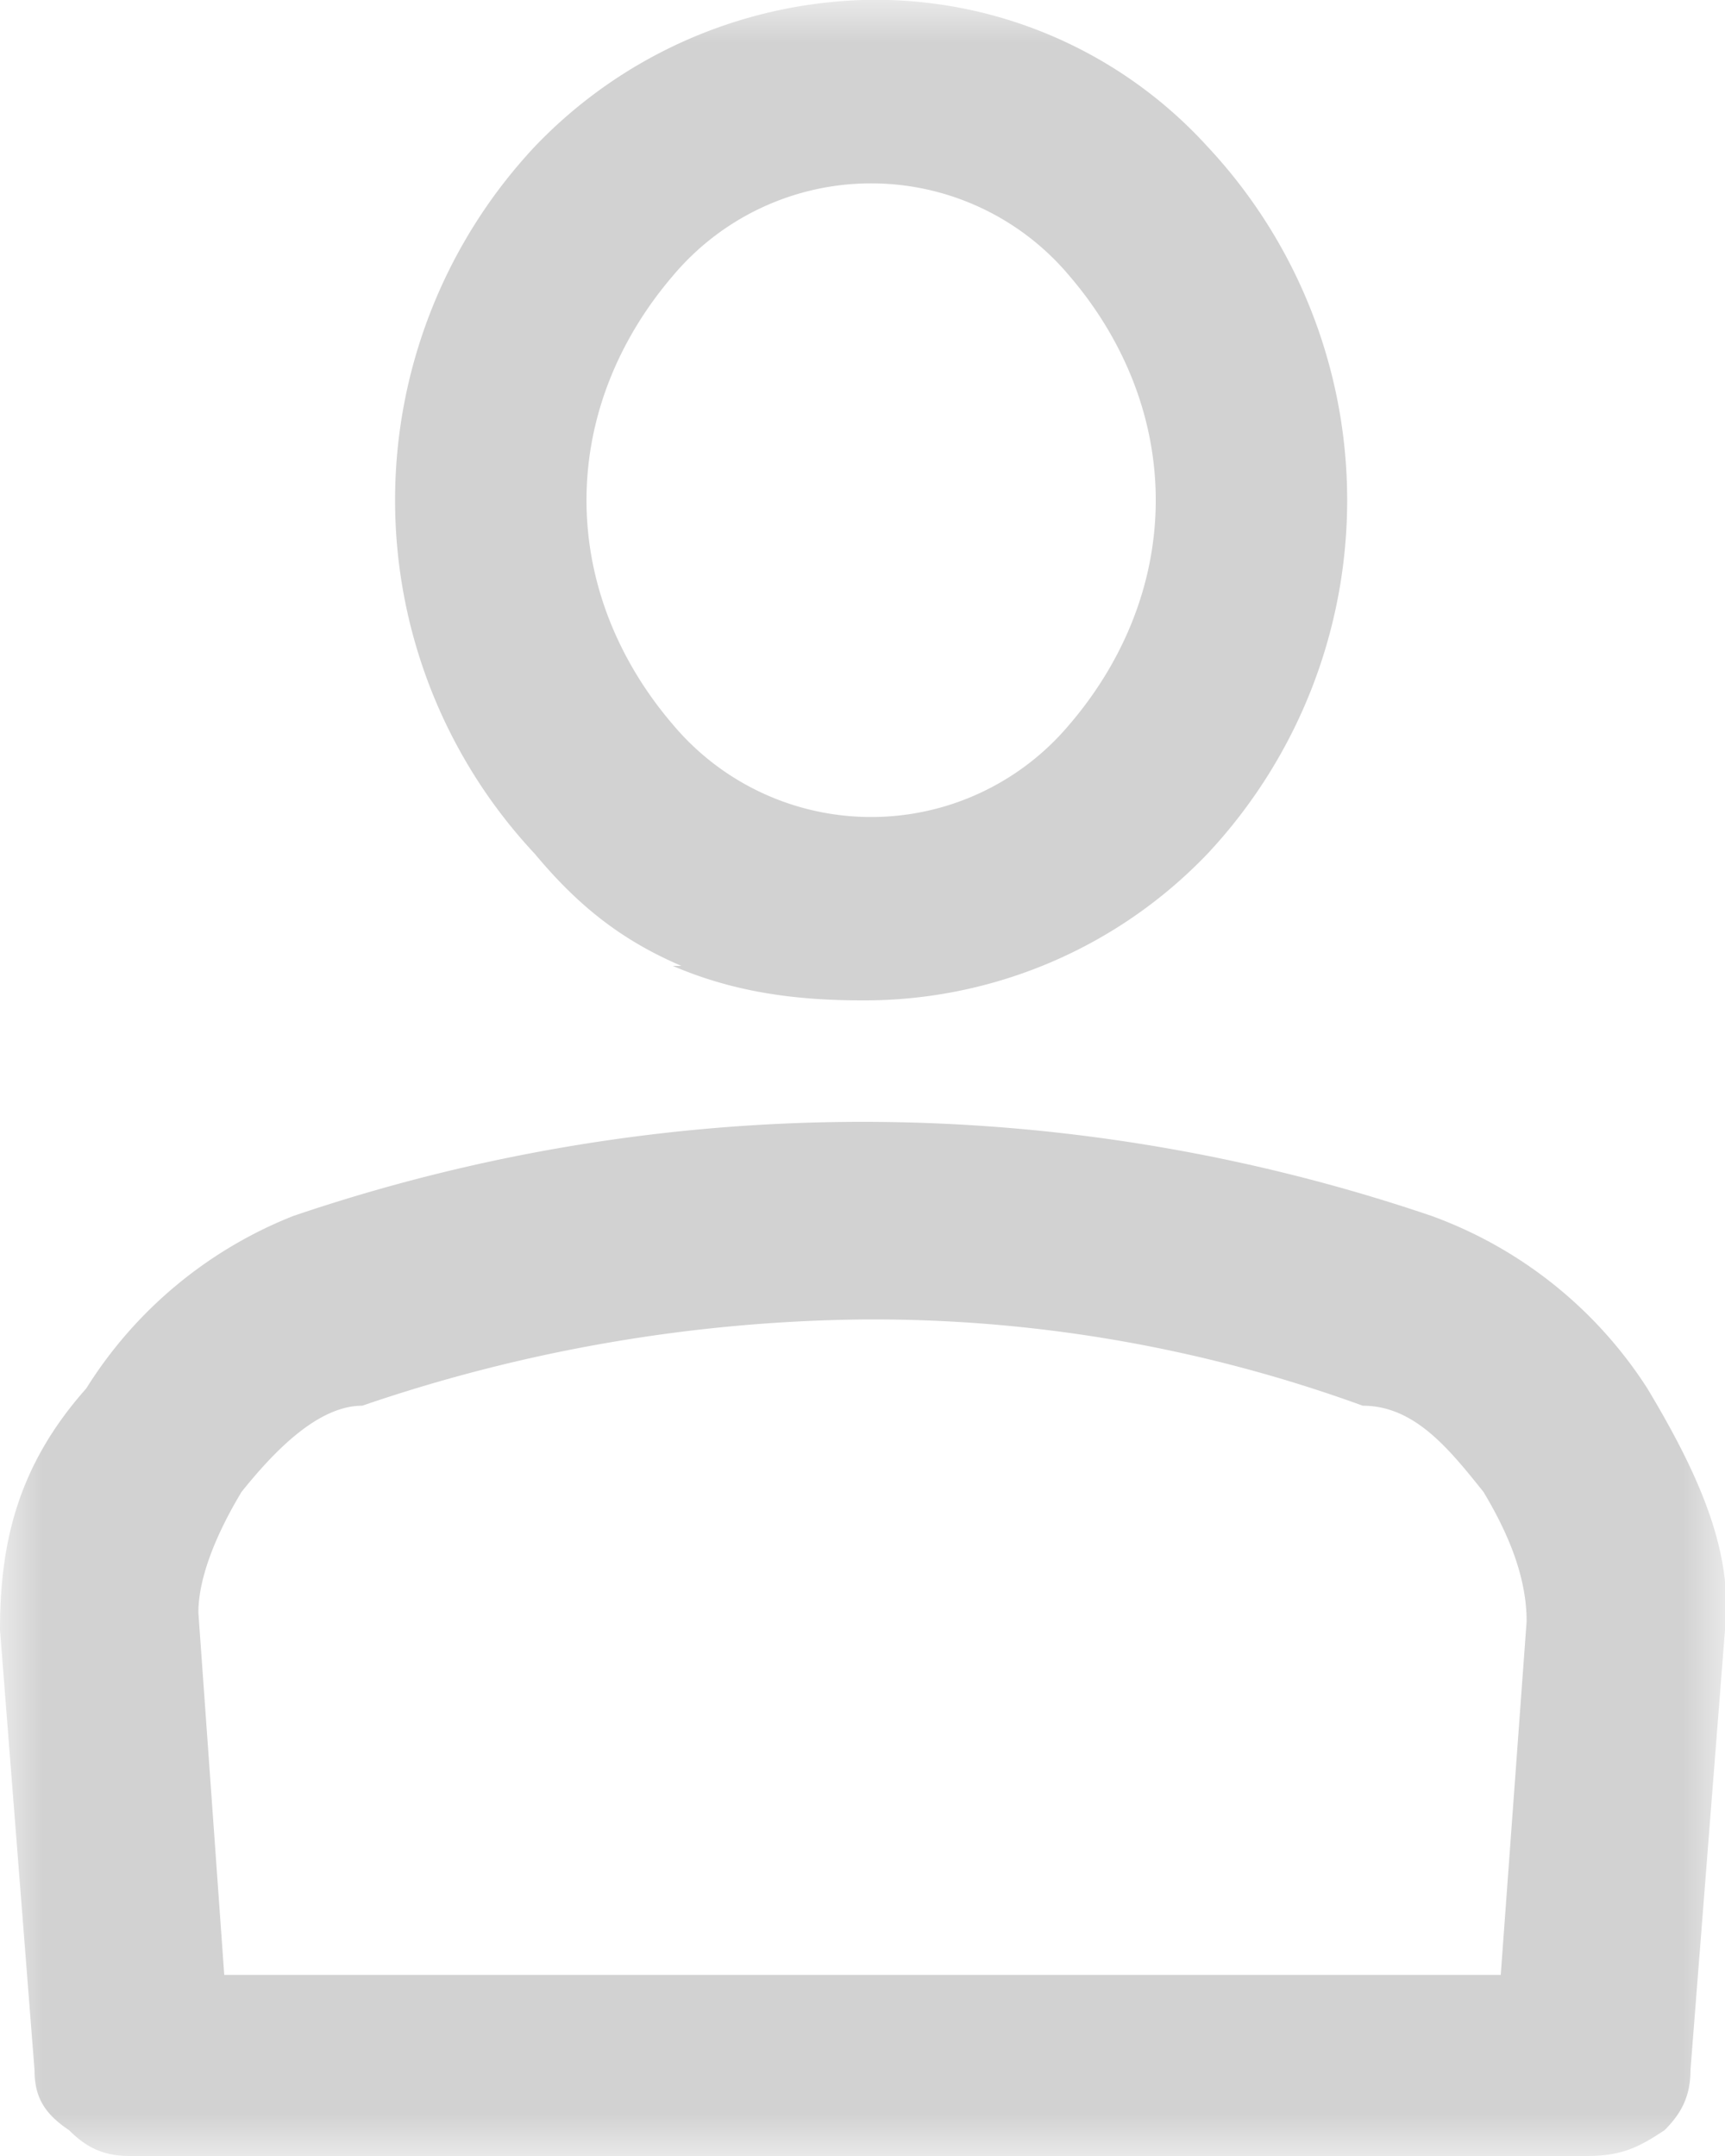 <svg width="20" height="25" xmlns="http://www.w3.org/2000/svg" xmlns:xlink="http://www.w3.org/1999/xlink"><defs><path id="a" d="M0 0h20v25H0z"/></defs><g fill="none" fill-rule="evenodd"><mask id="b" fill="#fff"><use xlink:href="#a"/></mask><path d="M7.8 3.2c-.6.7-1 1.6-1 2.6s.4 1.9 1 2.6a3 3 0 0 0 4.6 0c.6-.7 1-1.6 1-2.6s-.4-1.9-1-2.6a3 3 0 0 0-4.6 0zm.1 8c-.7-.3-1.2-.7-1.7-1.3a6 6 0 0 1 0-8.2A5.5 5.5 0 0 1 10 0a5.2 5.2 0 0 1 4 1.7 6 6 0 0 1 0 8.2 5.5 5.5 0 0 1-4 1.7c-.8 0-1.5-.1-2.2-.4zm9.5 11.7l.3-4.1c0-.5-.2-1-.5-1.5-.4-.5-.8-1-1.4-1a16.6 16.6 0 0 0-5.8-1 18.5 18.5 0 0 0-5.8 1c-.5 0-1 .5-1.4 1-.3.5-.5 1-.5 1.4l.3 4.2h14.8zM1.5 25c-.3 0-.5-.1-.7-.3-.3-.2-.4-.4-.4-.7L0 18.9c0-1 .2-1.9 1-2.8a5 5 0 0 1 2.4-2 20.5 20.5 0 0 1 13.2 0 5 5 0 0 1 2.5 2c.6 1 1 1.9.9 2.8l-.4 5.1c0 .3-.1.5-.3.7-.3.2-.5.3-.9.3H1.5z" fill="#D2D2D2" mask="url(#b)"/></g></svg>

